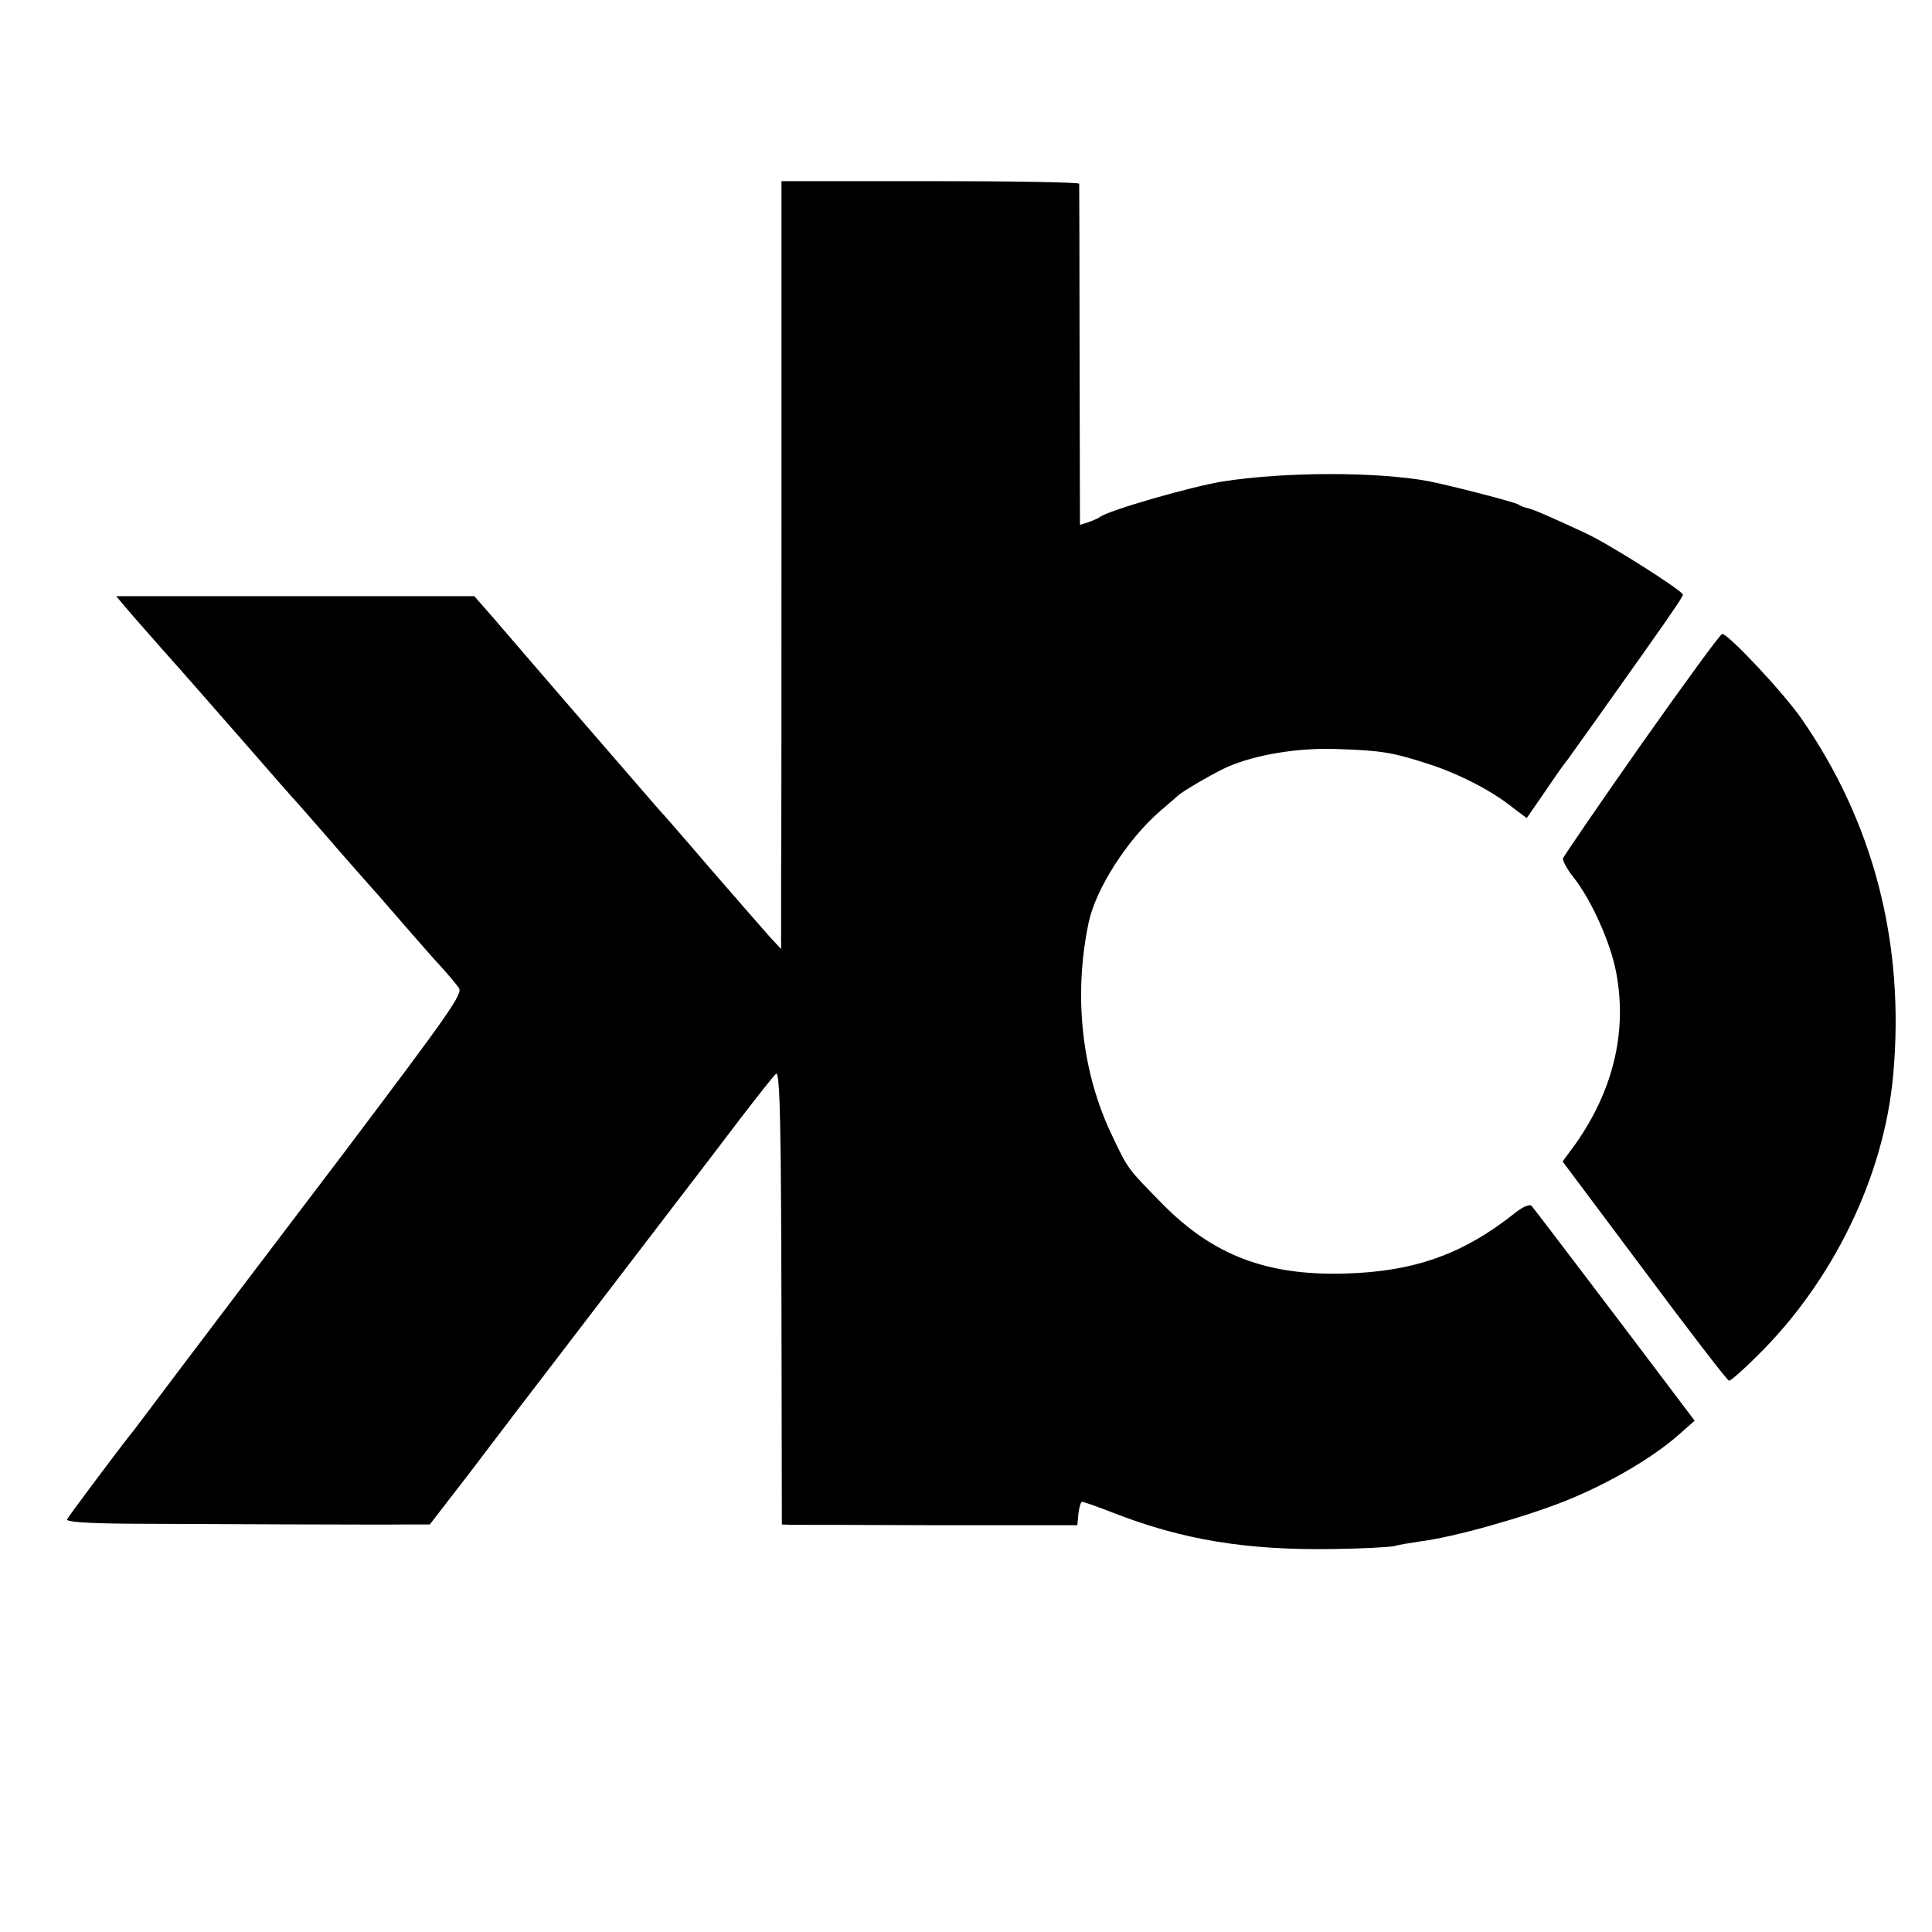 <?xml version="1.0" standalone="no"?>
<!DOCTYPE svg PUBLIC "-//W3C//DTD SVG 20010904//EN"
 "http://www.w3.org/TR/2001/REC-SVG-20010904/DTD/svg10.dtd">
<svg version="1.0" xmlns="http://www.w3.org/2000/svg"
 width="512pt" height="512pt" viewBox="0 0 512 512"
 preserveAspectRatio="xMidYMid meet">
<g transform="translate(0,512) scale(0.1,-0.1)"
fill="#000000" stroke="none">
<path d="M2071 3808 c0 -458 0 -916 -1 -1018 l0 -185 -28 30 c-15 17 -86 98
-157 180 -71 83 -134 155 -140 161 -10 12 -17 19 -246 284 -78 91 -165 191
-192 223 l-50 57 -475 0 -474 0 27 -32 c15 -18 56 -64 90 -103 76 -85 140
-159 220 -250 67 -77 137 -157 145 -165 3 -3 34 -39 70 -80 62 -72 114 -130
135 -154 6 -6 39 -45 75 -86 36 -41 80 -92 99 -112 19 -21 40 -46 47 -56 11
-16 -24 -65 -309 -443 -177 -233 -375 -494 -439 -579 -64 -85 -120 -160 -125
-165 -21 -26 -160 -211 -165 -221 -5 -7 47 -11 165 -12 201 -1 657 -3 739 -2
l57 0 102 132 c55 73 110 144 120 158 11 14 121 158 245 320 124 162 234 306
245 320 11 14 61 80 112 147 51 66 93 120 95 118 9 -9 12 -138 13 -637 l1
-558 26 -1 c15 0 191 0 392 -1 l365 0 3 31 c2 17 6 31 10 31 4 0 41 -13 82
-29 184 -72 355 -100 586 -96 77 1 149 5 160 8 10 3 40 8 67 12 89 11 277 64
387 108 118 48 228 113 298 174 l43 38 -83 110 c-154 204 -341 450 -349 459
-5 6 -24 -2 -46 -20 -136 -108 -266 -154 -448 -159 -208 -6 -350 48 -485 185
-92 94 -90 90 -133 181 -80 166 -103 369 -62 564 19 90 103 221 190 296 22 19
42 36 45 39 8 10 103 65 134 78 73 32 187 51 289 47 121 -4 148 -9 247 -41 81
-27 164 -70 220 -115 l36 -27 49 71 c27 40 53 77 58 82 6 8 138 193 207 291
80 113 100 144 100 148 0 10 -198 136 -260 164 -92 43 -141 64 -154 66 -6 1
-16 5 -22 9 -11 7 -183 51 -239 62 -137 25 -379 25 -545 -1 -81 -13 -301 -76
-325 -94 -5 -4 -20 -10 -31 -14 l-22 -7 -1 448 c0 246 -1 451 -1 456 0 4 -178
7 -395 7 l-394 0 0 -832z"/>
<path d="M4350 3148 c-113 -161 -206 -297 -208 -303 -1 -6 11 -29 28 -50 47
-59 99 -175 113 -252 30 -157 -8 -313 -108 -455 l-34 -46 217 -290 c119 -160
220 -291 224 -291 4 -1 38 29 76 67 200 197 335 475 359 742 32 347 -51 670
-244 947 -49 70 -193 223 -209 223 -5 0 -101 -132 -214 -292z"/>
</g>
</svg>
